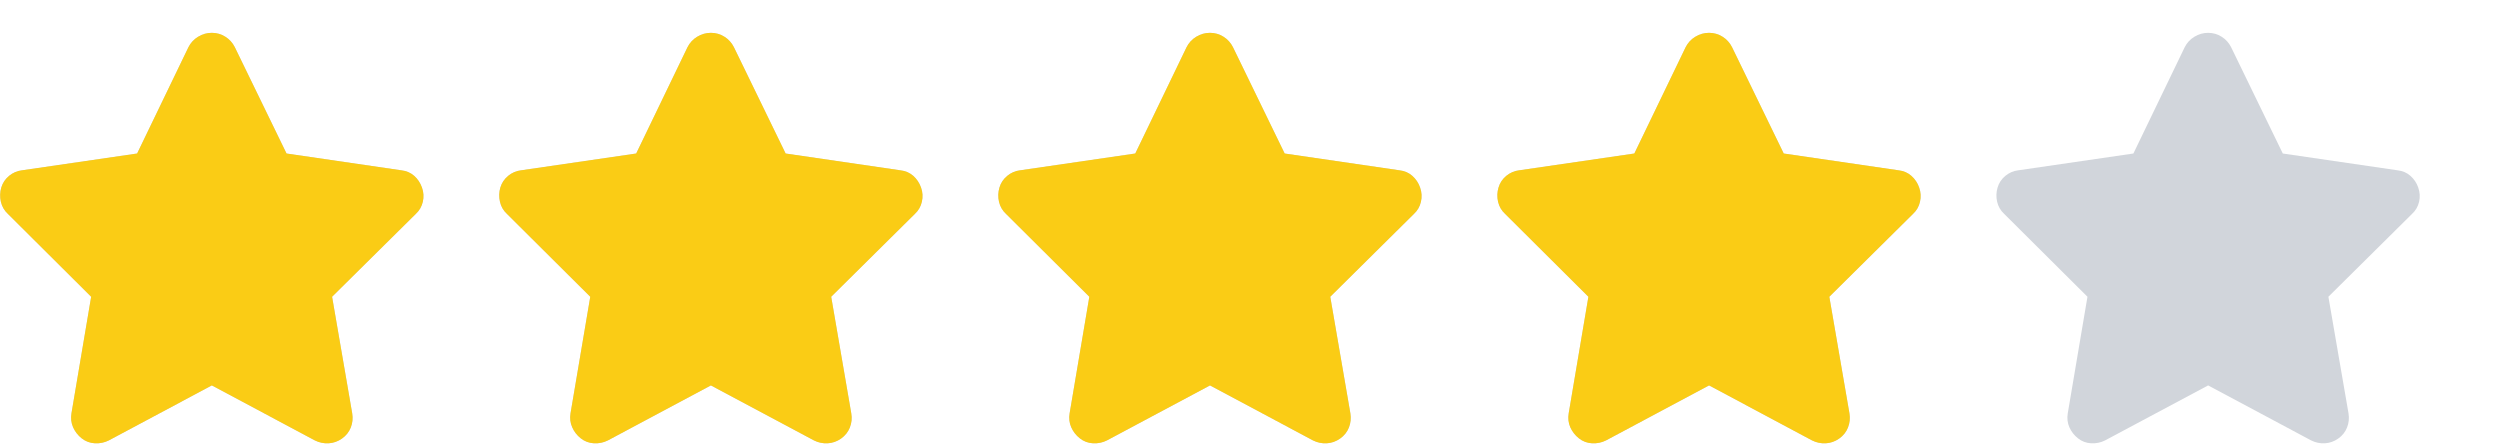 <svg width="67" height="12" viewBox="0 0 67 12" fill="none" xmlns="http://www.w3.org/2000/svg">
<g clip-path="url(#clip0_7606_198)">
<g clip-path="url(#clip1_7606_198)">
<path d="M6.293 1.265C6.235 1.148 6.15 1.054 6.04 0.985C5.93 0.915 5.809 0.88 5.677 0.88C5.545 0.88 5.423 0.915 5.309 0.985C5.195 1.054 5.109 1.148 5.05 1.265L3.675 4.114L0.584 4.565C0.46 4.58 0.346 4.629 0.243 4.713C0.141 4.798 0.071 4.902 0.034 5.027C-0.002 5.152 -0.006 5.278 0.023 5.407C0.053 5.535 0.115 5.643 0.21 5.731L2.443 7.953L1.915 11.077C1.893 11.209 1.908 11.334 1.959 11.451C2.011 11.568 2.088 11.667 2.19 11.748C2.293 11.829 2.41 11.873 2.542 11.88C2.674 11.887 2.799 11.862 2.916 11.803L5.677 10.329L8.438 11.803C8.556 11.862 8.679 11.887 8.807 11.88C8.935 11.873 9.054 11.831 9.164 11.754C9.274 11.677 9.353 11.578 9.401 11.457C9.449 11.335 9.461 11.209 9.439 11.077L8.9 7.953L11.145 5.731C11.24 5.643 11.302 5.535 11.332 5.407C11.361 5.278 11.354 5.152 11.309 5.027C11.265 4.902 11.196 4.798 11.101 4.713C11.005 4.629 10.892 4.58 10.759 4.565L7.679 4.114L6.293 1.265Z" fill="#D1D5DB"/>
<path d="M19.669 1.265C19.61 1.148 19.526 1.054 19.416 0.985C19.305 0.915 19.184 0.88 19.052 0.88C18.921 0.88 18.798 0.915 18.684 0.985C18.57 1.054 18.484 1.148 18.425 1.265L17.05 4.114L13.96 4.565C13.835 4.58 13.721 4.629 13.618 4.713C13.516 4.798 13.446 4.902 13.409 5.027C13.373 5.152 13.369 5.278 13.399 5.407C13.428 5.535 13.49 5.643 13.585 5.731L15.819 7.953L15.29 11.077C15.268 11.209 15.283 11.334 15.335 11.451C15.386 11.568 15.463 11.667 15.566 11.748C15.668 11.829 15.786 11.873 15.918 11.88C16.049 11.887 16.174 11.862 16.291 11.803L19.052 10.329L21.814 11.803C21.931 11.862 22.054 11.887 22.182 11.88C22.31 11.873 22.43 11.831 22.54 11.754C22.649 11.677 22.728 11.578 22.776 11.457C22.824 11.335 22.837 11.209 22.814 11.077L22.276 7.953L24.52 5.731C24.615 5.643 24.677 5.535 24.706 5.407C24.736 5.278 24.729 5.152 24.684 5.027C24.64 4.902 24.571 4.798 24.476 4.713C24.38 4.629 24.267 4.58 24.134 4.565L21.055 4.114L19.669 1.265Z" fill="#D1D5DB"/>
<path d="M33.044 1.265C32.985 1.148 32.901 1.054 32.791 0.985C32.681 0.915 32.559 0.88 32.428 0.88C32.295 0.88 32.173 0.915 32.059 0.985C31.945 1.054 31.859 1.148 31.8 1.265L30.425 4.114L27.334 4.565C27.21 4.58 27.096 4.629 26.994 4.713C26.891 4.798 26.821 4.902 26.785 5.027C26.748 5.152 26.744 5.278 26.773 5.407C26.803 5.535 26.865 5.643 26.96 5.731L29.194 7.953L28.666 11.077C28.643 11.209 28.658 11.334 28.709 11.451C28.761 11.568 28.838 11.667 28.941 11.748C29.043 11.829 29.16 11.873 29.293 11.88C29.424 11.887 29.549 11.862 29.666 11.803L32.428 10.329L35.188 11.803C35.306 11.862 35.429 11.887 35.557 11.88C35.685 11.873 35.804 11.831 35.914 11.754C36.025 11.677 36.103 11.578 36.151 11.457C36.199 11.335 36.212 11.209 36.19 11.077L35.651 7.953L37.895 5.731C37.99 5.643 38.052 5.535 38.081 5.407C38.111 5.278 38.103 5.152 38.059 5.027C38.016 4.902 37.946 4.798 37.85 4.713C37.755 4.629 37.642 4.58 37.51 4.565L34.429 4.114L33.044 1.265Z" fill="#D1D5DB"/>
<path d="M46.419 1.265C46.36 1.148 46.276 1.054 46.166 0.985C46.056 0.915 45.934 0.88 45.803 0.88C45.67 0.88 45.548 0.915 45.434 0.985C45.32 1.054 45.234 1.148 45.175 1.265L43.8 4.114L40.709 4.565C40.585 4.58 40.471 4.629 40.368 4.713C40.266 4.798 40.196 4.902 40.16 5.027C40.123 5.152 40.119 5.278 40.148 5.407C40.178 5.535 40.24 5.643 40.336 5.731L42.569 7.953L42.041 11.077C42.019 11.209 42.033 11.334 42.084 11.451C42.136 11.568 42.213 11.667 42.316 11.748C42.418 11.829 42.535 11.873 42.667 11.88C42.8 11.887 42.924 11.862 43.041 11.803L45.803 10.329L48.563 11.803C48.681 11.862 48.804 11.887 48.932 11.88C49.06 11.873 49.179 11.831 49.289 11.754C49.4 11.677 49.478 11.578 49.526 11.457C49.574 11.335 49.587 11.209 49.565 11.077L49.026 7.953L51.27 5.731C51.365 5.643 51.427 5.535 51.456 5.407C51.486 5.278 51.478 5.152 51.434 5.027C51.391 4.902 51.321 4.798 51.225 4.713C51.13 4.629 51.017 4.58 50.885 4.565L47.804 4.114L46.419 1.265Z" fill="#D1D5DB"/>
<path d="M59.794 1.265C59.735 1.148 59.651 1.054 59.541 0.985C59.431 0.915 59.309 0.88 59.178 0.88C59.045 0.88 58.923 0.915 58.809 0.985C58.695 1.054 58.609 1.148 58.55 1.265L57.175 4.114L54.084 4.565C53.96 4.58 53.846 4.629 53.743 4.713C53.641 4.798 53.571 4.902 53.535 5.027C53.498 5.152 53.494 5.278 53.523 5.407C53.553 5.535 53.615 5.643 53.711 5.731L55.944 7.953L55.416 11.077C55.394 11.209 55.408 11.334 55.459 11.451C55.511 11.568 55.588 11.667 55.691 11.748C55.793 11.829 55.91 11.873 56.042 11.88C56.175 11.887 56.299 11.862 56.416 11.803L59.178 10.329L61.938 11.803C62.056 11.862 62.179 11.887 62.307 11.88C62.435 11.873 62.554 11.831 62.664 11.754C62.775 11.677 62.853 11.578 62.901 11.457C62.949 11.335 62.962 11.209 62.94 11.077L62.401 7.953L64.644 5.731C64.74 5.643 64.802 5.535 64.832 5.407C64.861 5.278 64.853 5.152 64.809 5.027C64.766 4.902 64.696 4.798 64.6 4.713C64.505 4.629 64.391 4.58 64.26 4.565L61.179 4.114L59.794 1.265Z" fill="#D1D5DB"/>
</g>
<g clip-path="url(#clip2_7606_198)">
<g clip-path="url(#clip3_7606_198)">
<path d="M6.293 1.265C6.235 1.148 6.15 1.054 6.04 0.985C5.93 0.915 5.809 0.88 5.677 0.88C5.545 0.88 5.423 0.915 5.309 0.985C5.195 1.054 5.109 1.148 5.05 1.265L3.675 4.114L0.584 4.565C0.46 4.58 0.346 4.629 0.243 4.713C0.141 4.798 0.071 4.902 0.034 5.027C-0.002 5.152 -0.006 5.278 0.023 5.407C0.053 5.535 0.115 5.643 0.21 5.731L2.443 7.953L1.915 11.077C1.893 11.209 1.908 11.334 1.959 11.451C2.011 11.568 2.088 11.667 2.19 11.748C2.293 11.829 2.41 11.873 2.542 11.88C2.674 11.887 2.799 11.862 2.916 11.803L5.677 10.329L8.438 11.803C8.556 11.862 8.679 11.887 8.807 11.88C8.935 11.873 9.054 11.831 9.164 11.754C9.274 11.677 9.353 11.578 9.401 11.457C9.449 11.335 9.461 11.209 9.439 11.077L8.9 7.953L11.145 5.731C11.24 5.643 11.302 5.535 11.332 5.407C11.361 5.278 11.354 5.152 11.309 5.027C11.265 4.902 11.196 4.798 11.101 4.713C11.005 4.629 10.892 4.58 10.759 4.565L7.679 4.114L6.293 1.265Z" fill="#FACC15"/>
<path d="M19.669 1.265C19.61 1.148 19.526 1.054 19.416 0.985C19.305 0.915 19.184 0.88 19.052 0.88C18.921 0.88 18.798 0.915 18.684 0.985C18.57 1.054 18.484 1.148 18.425 1.265L17.05 4.114L13.96 4.565C13.835 4.58 13.721 4.629 13.618 4.713C13.516 4.798 13.446 4.902 13.409 5.027C13.373 5.152 13.369 5.278 13.399 5.407C13.428 5.535 13.49 5.643 13.585 5.731L15.819 7.953L15.29 11.077C15.268 11.209 15.283 11.334 15.335 11.451C15.386 11.568 15.463 11.667 15.566 11.748C15.668 11.829 15.786 11.873 15.918 11.88C16.049 11.887 16.174 11.862 16.291 11.803L19.052 10.329L21.814 11.803C21.931 11.862 22.054 11.887 22.182 11.88C22.31 11.873 22.43 11.831 22.54 11.754C22.649 11.677 22.728 11.578 22.776 11.457C22.824 11.335 22.837 11.209 22.814 11.077L22.276 7.953L24.52 5.731C24.615 5.643 24.677 5.535 24.706 5.407C24.736 5.278 24.729 5.152 24.684 5.027C24.64 4.902 24.571 4.798 24.476 4.713C24.38 4.629 24.267 4.58 24.134 4.565L21.055 4.114L19.669 1.265Z" fill="#FACC15"/>
<path d="M33.044 1.265C32.985 1.148 32.901 1.054 32.791 0.985C32.681 0.915 32.559 0.88 32.428 0.88C32.295 0.88 32.173 0.915 32.059 0.985C31.945 1.054 31.859 1.148 31.8 1.265L30.425 4.114L27.334 4.565C27.21 4.58 27.096 4.629 26.994 4.713C26.891 4.798 26.821 4.902 26.785 5.027C26.748 5.152 26.744 5.278 26.773 5.407C26.803 5.535 26.865 5.643 26.96 5.731L29.194 7.953L28.666 11.077C28.643 11.209 28.658 11.334 28.709 11.451C28.761 11.568 28.838 11.667 28.941 11.748C29.043 11.829 29.16 11.873 29.293 11.88C29.424 11.887 29.549 11.862 29.666 11.803L32.428 10.329L35.188 11.803C35.306 11.862 35.429 11.887 35.557 11.88C35.685 11.873 35.804 11.831 35.914 11.754C36.025 11.677 36.103 11.578 36.151 11.457C36.199 11.335 36.212 11.209 36.19 11.077L35.651 7.953L37.895 5.731C37.99 5.643 38.052 5.535 38.081 5.407C38.111 5.278 38.103 5.152 38.059 5.027C38.016 4.902 37.946 4.798 37.85 4.713C37.755 4.629 37.642 4.58 37.51 4.565L34.429 4.114L33.044 1.265Z" fill="#FACC15"/>
<path d="M46.419 1.265C46.36 1.148 46.276 1.054 46.166 0.985C46.056 0.915 45.934 0.88 45.803 0.88C45.67 0.88 45.548 0.915 45.434 0.985C45.32 1.054 45.234 1.148 45.175 1.265L43.8 4.114L40.709 4.565C40.585 4.58 40.471 4.629 40.368 4.713C40.266 4.798 40.196 4.902 40.16 5.027C40.123 5.152 40.119 5.278 40.148 5.407C40.178 5.535 40.24 5.643 40.336 5.731L42.569 7.953L42.041 11.077C42.019 11.209 42.033 11.334 42.084 11.451C42.136 11.568 42.213 11.667 42.316 11.748C42.418 11.829 42.535 11.873 42.667 11.88C42.8 11.887 42.924 11.862 43.041 11.803L45.803 10.329L48.563 11.803C48.681 11.862 48.804 11.887 48.932 11.88C49.06 11.873 49.179 11.831 49.289 11.754C49.4 11.677 49.478 11.578 49.526 11.457C49.574 11.335 49.587 11.209 49.565 11.077L49.026 7.953L51.27 5.731C51.365 5.643 51.427 5.535 51.456 5.407C51.486 5.278 51.478 5.152 51.434 5.027C51.391 4.902 51.321 4.798 51.225 4.713C51.13 4.629 51.017 4.58 50.885 4.565L47.804 4.114L46.419 1.265Z" fill="#FACC15"/>
<path d="M59.794 1.265C59.735 1.148 59.651 1.054 59.541 0.985C59.431 0.915 59.309 0.88 59.178 0.88C59.045 0.88 58.923 0.915 58.809 0.985C58.695 1.054 58.609 1.148 58.55 1.265L57.175 4.114L54.084 4.565C53.96 4.58 53.846 4.629 53.743 4.713C53.641 4.798 53.571 4.902 53.535 5.027C53.498 5.152 53.494 5.278 53.523 5.407C53.553 5.535 53.615 5.643 53.711 5.731L55.944 7.953L55.416 11.077C55.394 11.209 55.408 11.334 55.459 11.451C55.511 11.568 55.588 11.667 55.691 11.748C55.793 11.829 55.91 11.873 56.042 11.88C56.175 11.887 56.299 11.862 56.416 11.803L59.178 10.329L61.938 11.803C62.056 11.862 62.179 11.887 62.307 11.88C62.435 11.873 62.554 11.831 62.664 11.754C62.775 11.677 62.853 11.578 62.901 11.457C62.949 11.335 62.962 11.209 62.94 11.077L62.401 7.953L64.644 5.731C64.74 5.643 64.802 5.535 64.832 5.407C64.861 5.278 64.853 5.152 64.809 5.027C64.766 4.902 64.696 4.798 64.6 4.713C64.505 4.629 64.391 4.58 64.26 4.565L61.179 4.114L59.794 1.265Z" fill="#FACC15"/>
</g>
</g>
</g>
<defs>
<clipPath id="clip0_7606_198">
<rect width="66.88" height="11" fill="white" transform="translate(0 0.88)"/>
</clipPath>
<clipPath id="clip1_7606_198">
<rect width="66.88" height="11" fill="white" transform="matrix(1 0 0 -1 0 11.88)"/>
</clipPath>
<clipPath id="clip2_7606_198">
<rect width="53.5" height="11" fill="white" transform="translate(0 0.88)"/>
</clipPath>
<clipPath id="clip3_7606_198">
<rect width="66.88" height="11" fill="white" transform="matrix(1 0 0 -1 0 11.88)"/>
</clipPath>
</defs>
</svg>
